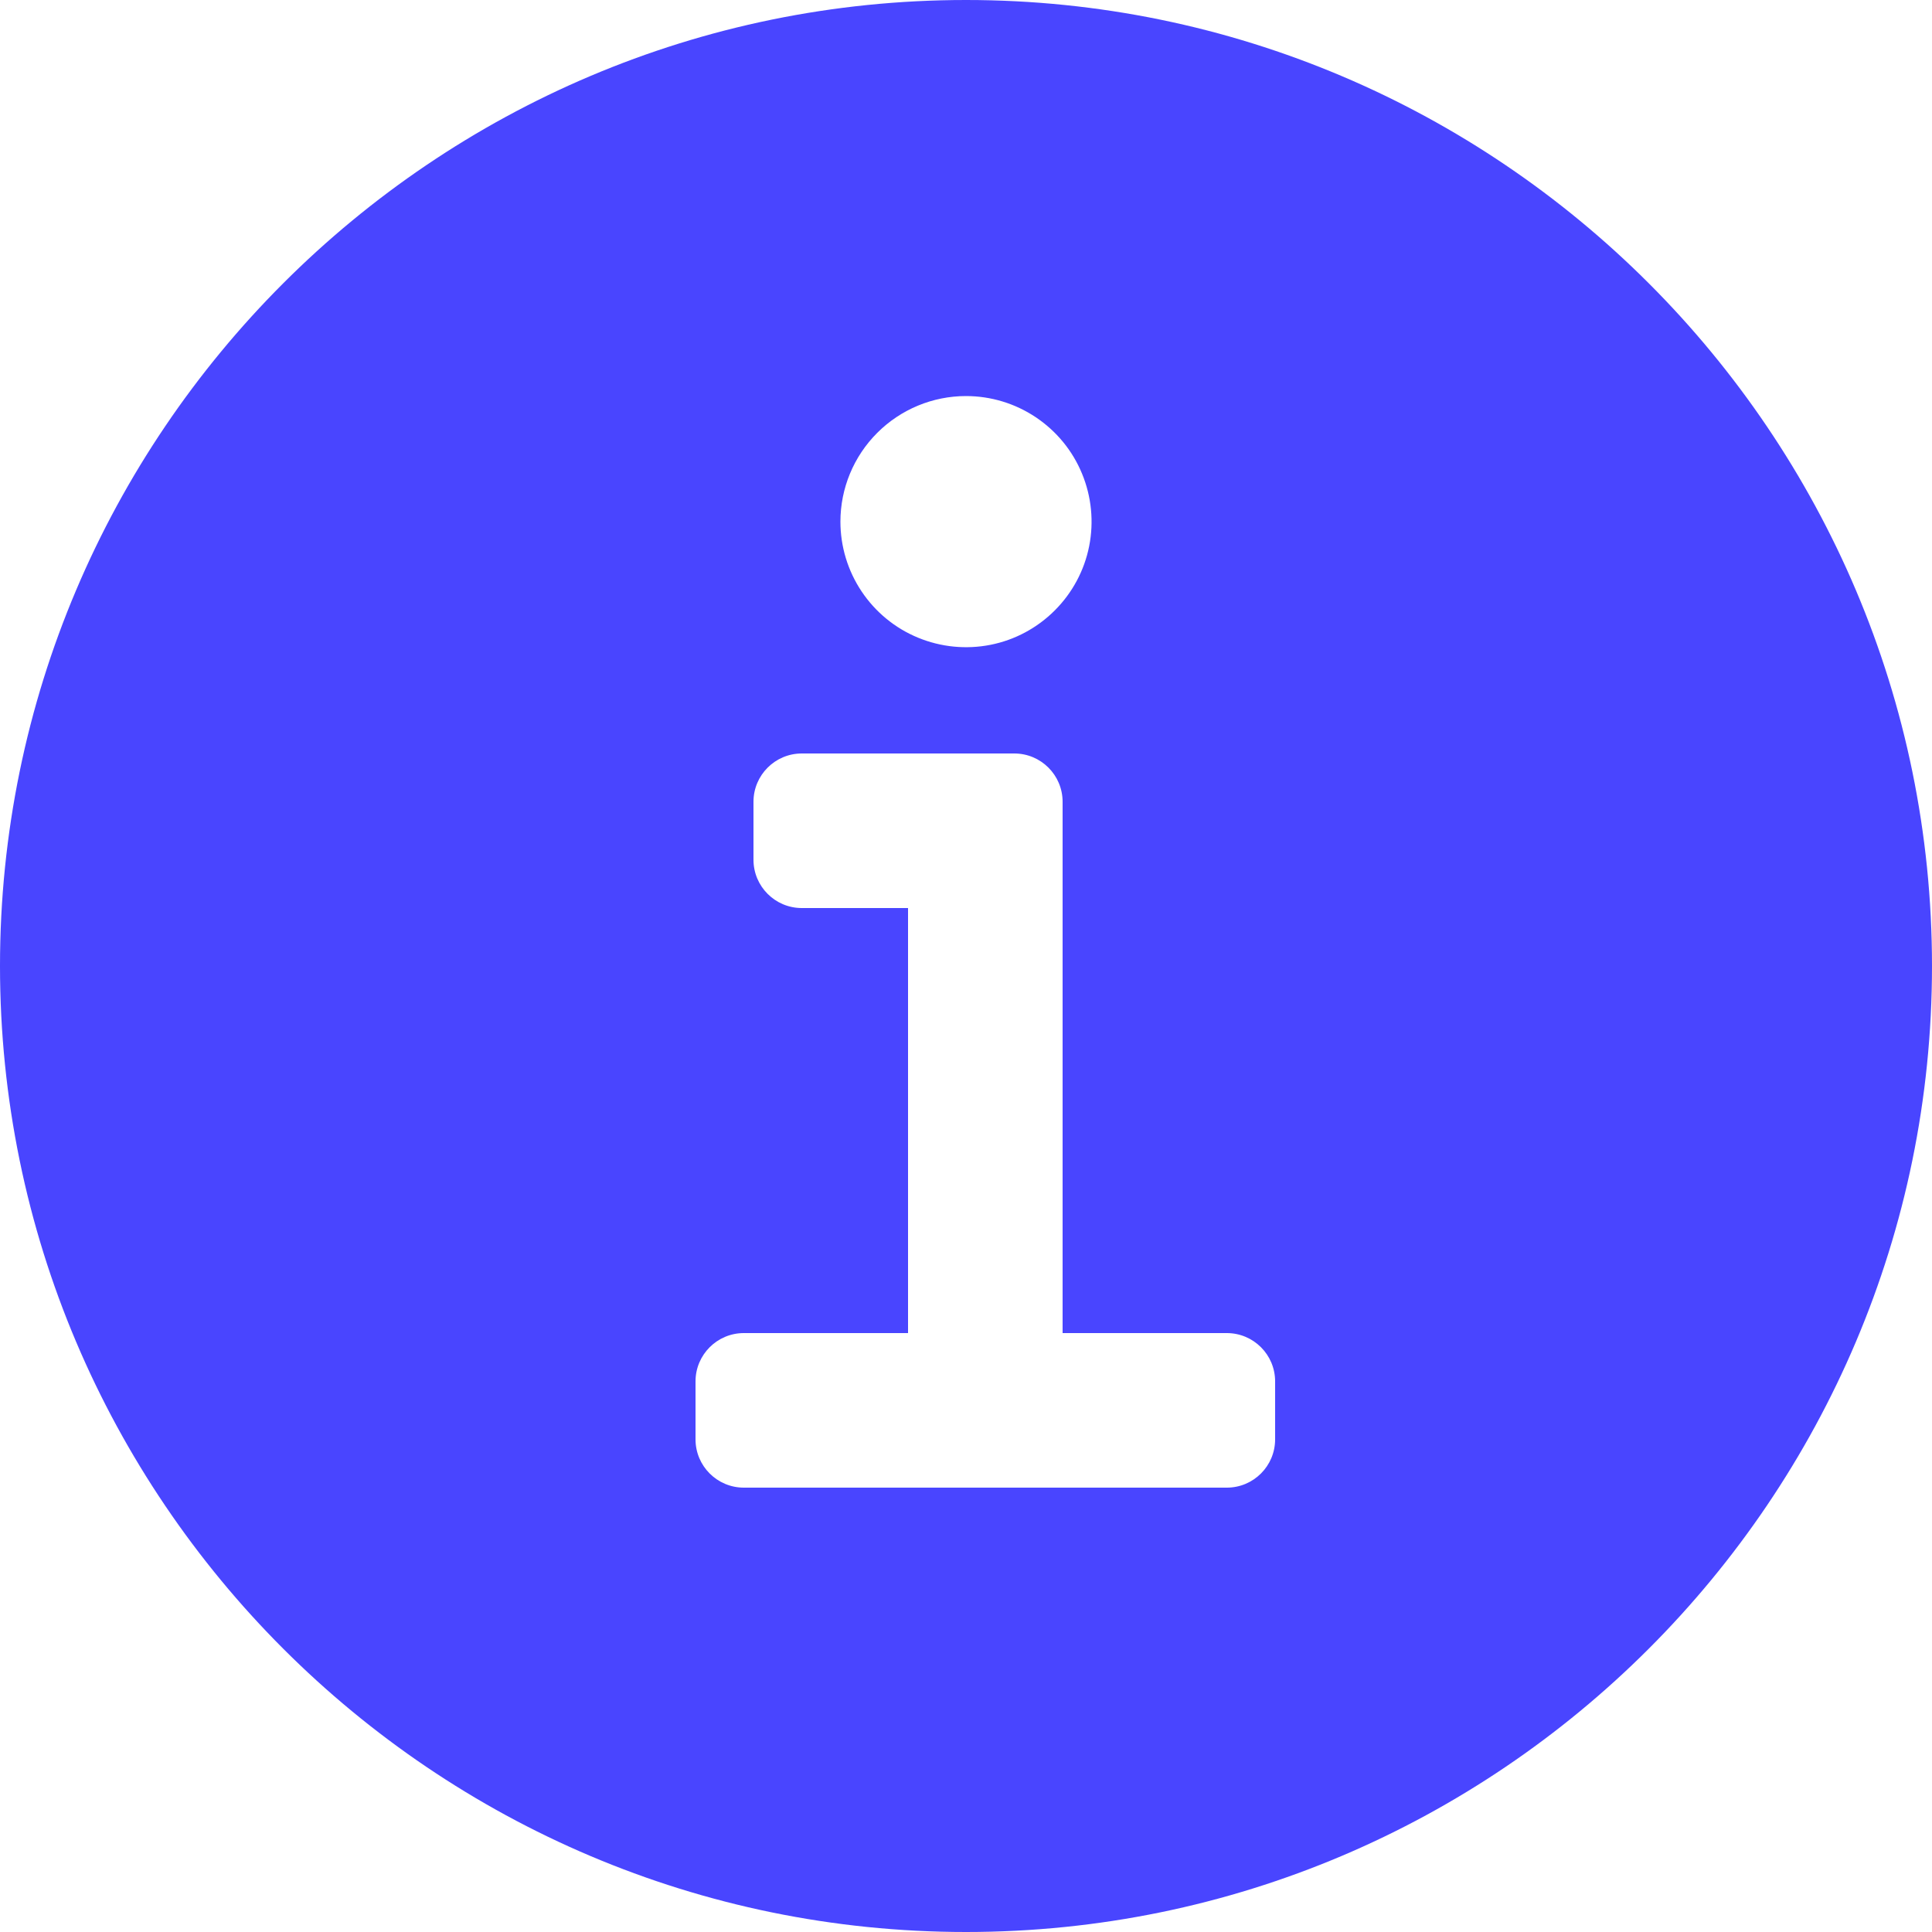 <svg xmlns="http://www.w3.org/2000/svg" width="20" height="20" viewBox="0 0 20 20" fill="none">
  <path d="M10 0C4.486 0 0 4.486 0 10C0 15.514 4.486 20 10 20C15.514 20 20 15.514 20 10C20 4.486 15.514 0 10 0ZM10 4.1C10.257 4.1 10.508 4.176 10.722 4.319C10.936 4.462 11.103 4.665 11.201 4.903C11.299 5.14 11.325 5.401 11.275 5.654C11.225 5.906 11.101 6.137 10.919 6.319C10.737 6.501 10.506 6.625 10.254 6.675C10.001 6.725 9.74 6.699 9.503 6.601C9.265 6.503 9.062 6.336 8.919 6.122C8.776 5.908 8.7 5.657 8.7 5.4C8.7 5.055 8.837 4.725 9.081 4.481C9.325 4.237 9.655 4.1 10 4.1ZM13.2 14.9C13.2 15.176 12.976 15.4 12.7 15.4H7.7C7.424 15.4 7.2 15.176 7.2 14.9V14.3C7.2 14.024 7.424 13.8 7.7 13.8H9.4V9.4H8.3C8.024 9.4 7.8 9.176 7.8 8.9V8.3C7.8 8.024 8.024 7.8 8.3 7.8H10.5C10.776 7.8 11 8.024 11 8.3V13.8H12.7C12.976 13.8 13.2 14.024 13.2 14.3V14.9Z" fill="#4945FF"/>
</svg>
